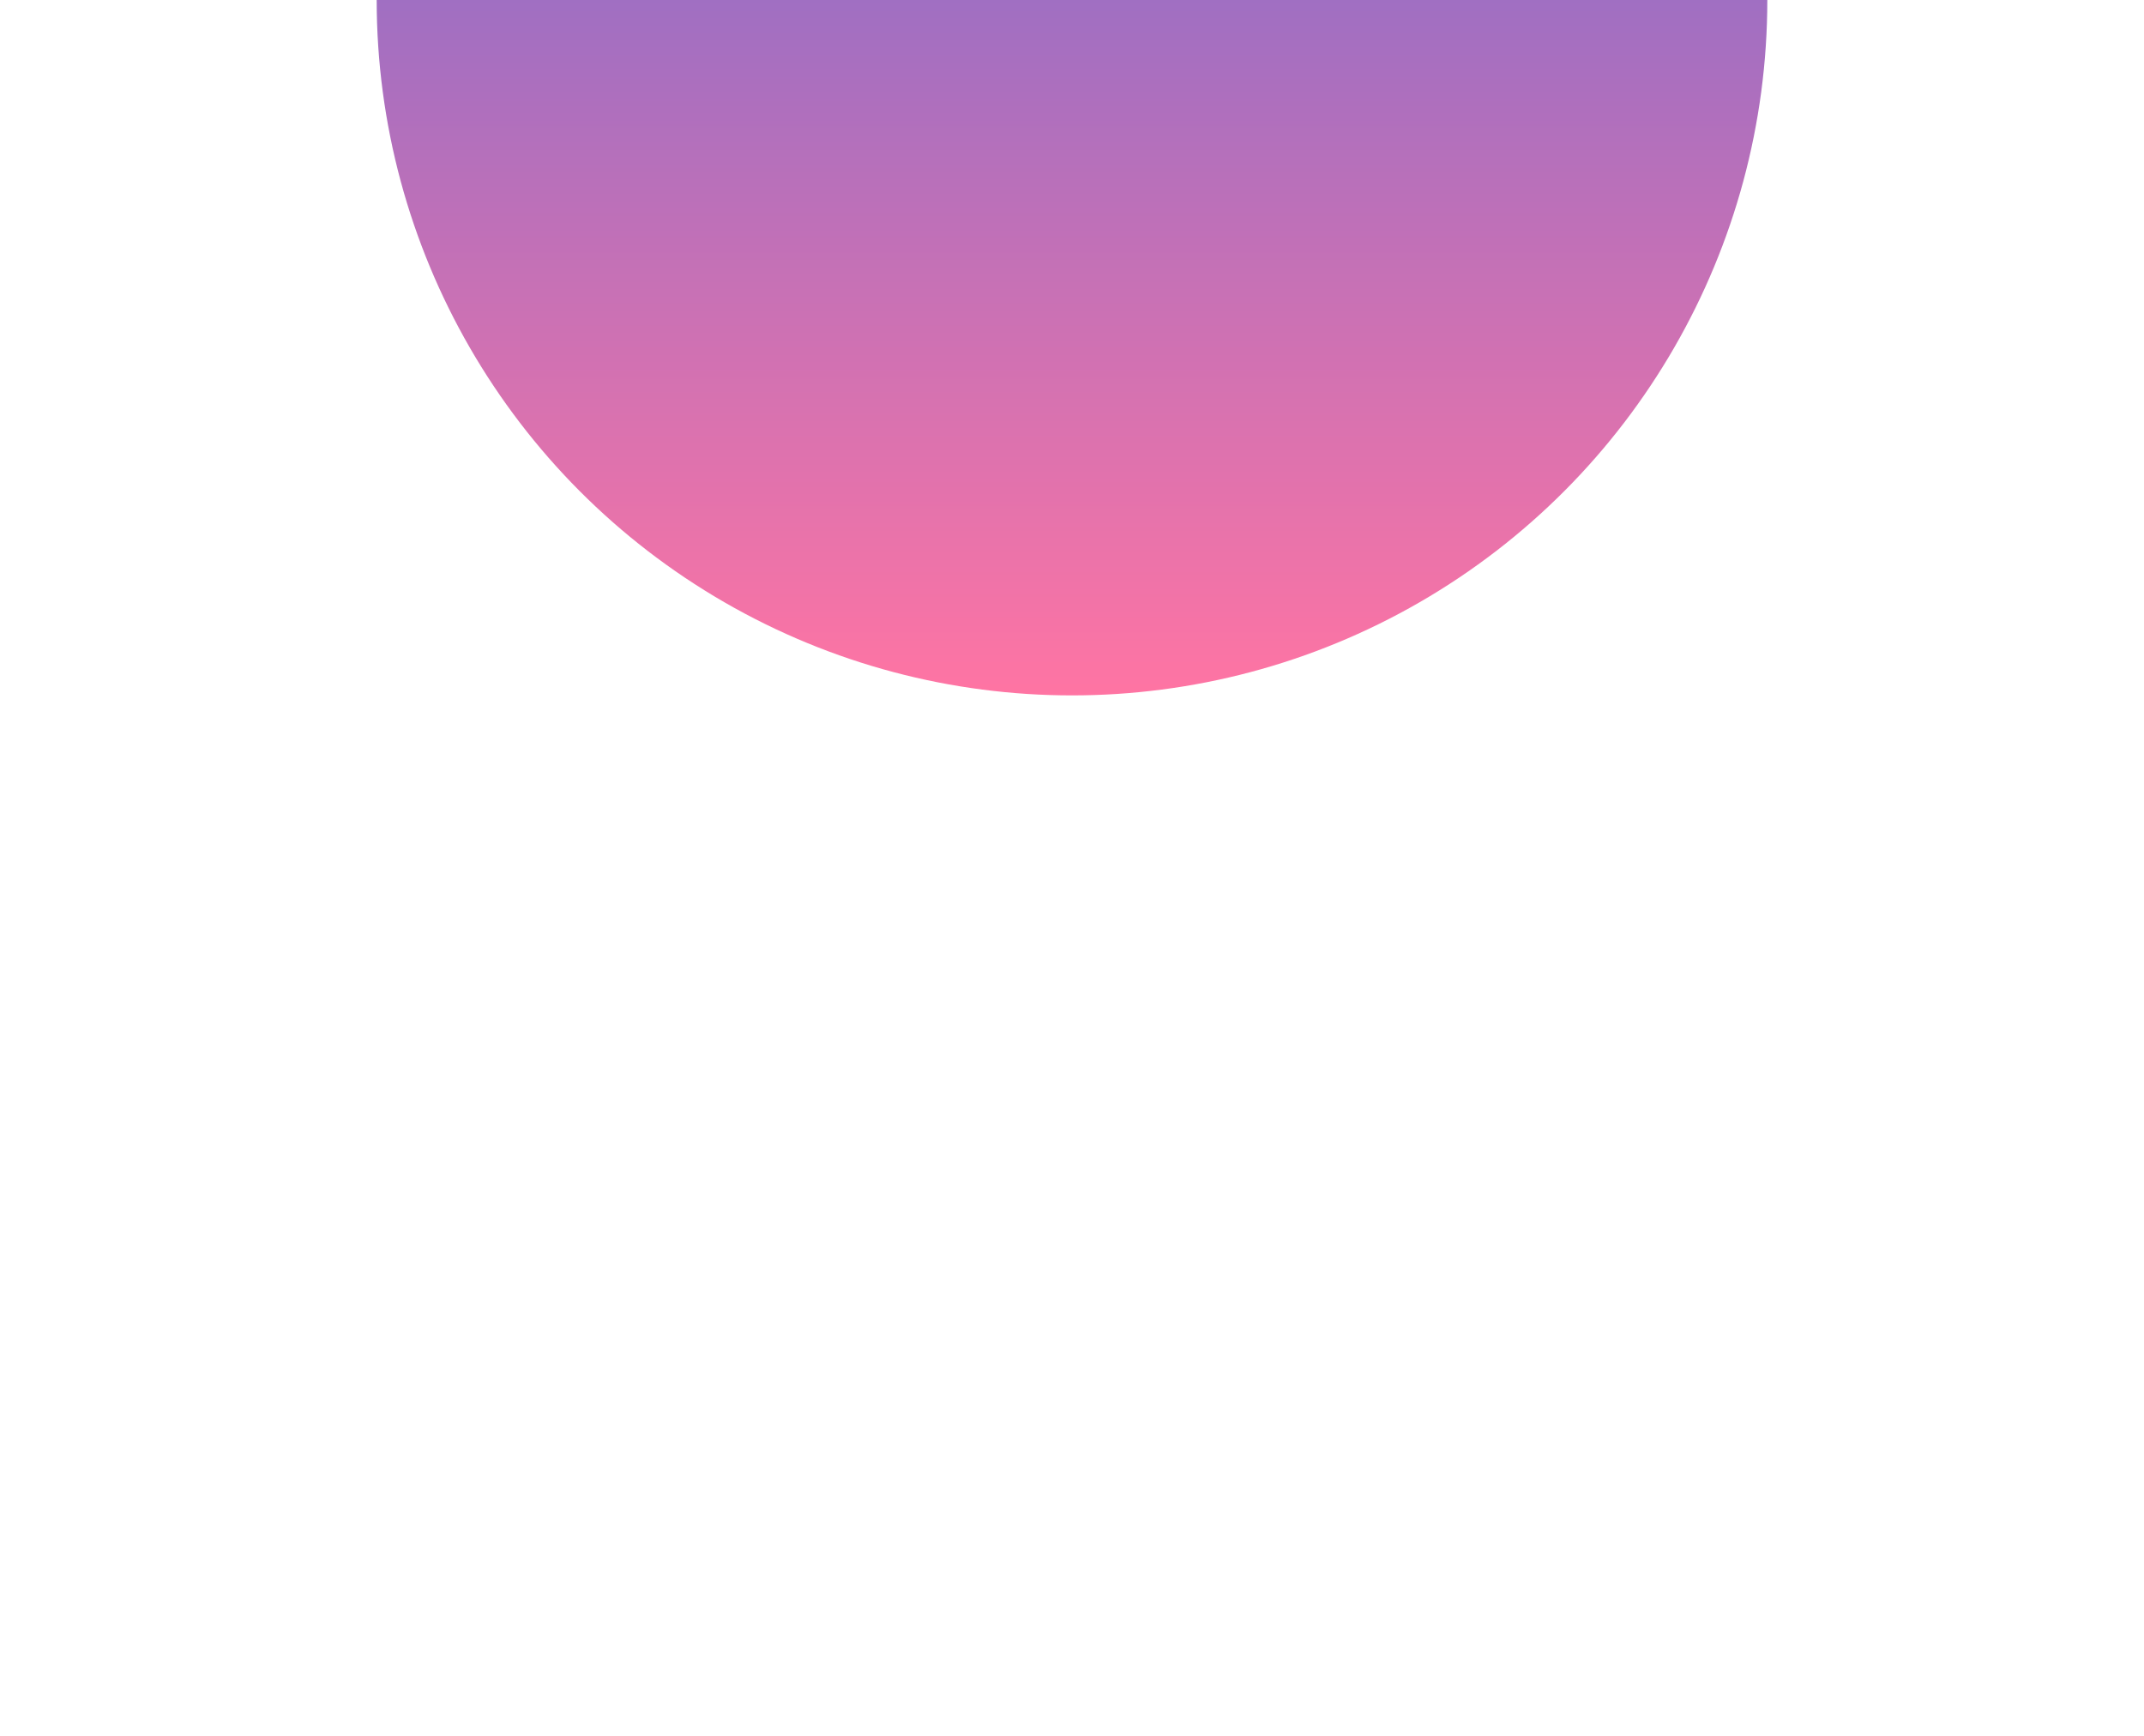 <svg width="1440" height="1166" viewBox="0 0 1440 1166" fill="none" xmlns="http://www.w3.org/2000/svg">
<g filter="url(#filter0_f_9_7)">
<circle cx="720" r="467" fill="url(#paint0_linear_9_7)"/>
</g>
<defs>
<filter id="filter0_f_9_7" x="-446" y="-1166" width="2332" height="2332" filterUnits="userSpaceOnUse" color-interpolation-filters="sRGB">
<feFlood flood-opacity="0" result="BackgroundImageFix"/>
<feBlend mode="normal" in="SourceGraphic" in2="BackgroundImageFix" result="shape"/>
<feGaussianBlur stdDeviation="349.5" result="effect1_foregroundBlur_9_7"/>
</filter>
<linearGradient id="paint0_linear_9_7" x1="720" y1="-467" x2="720" y2="467" gradientUnits="userSpaceOnUse">
<stop stop-color="#4169E1"/>
<stop offset="1" stop-color="#FF74A3"/>
</linearGradient>
</defs>
</svg>
